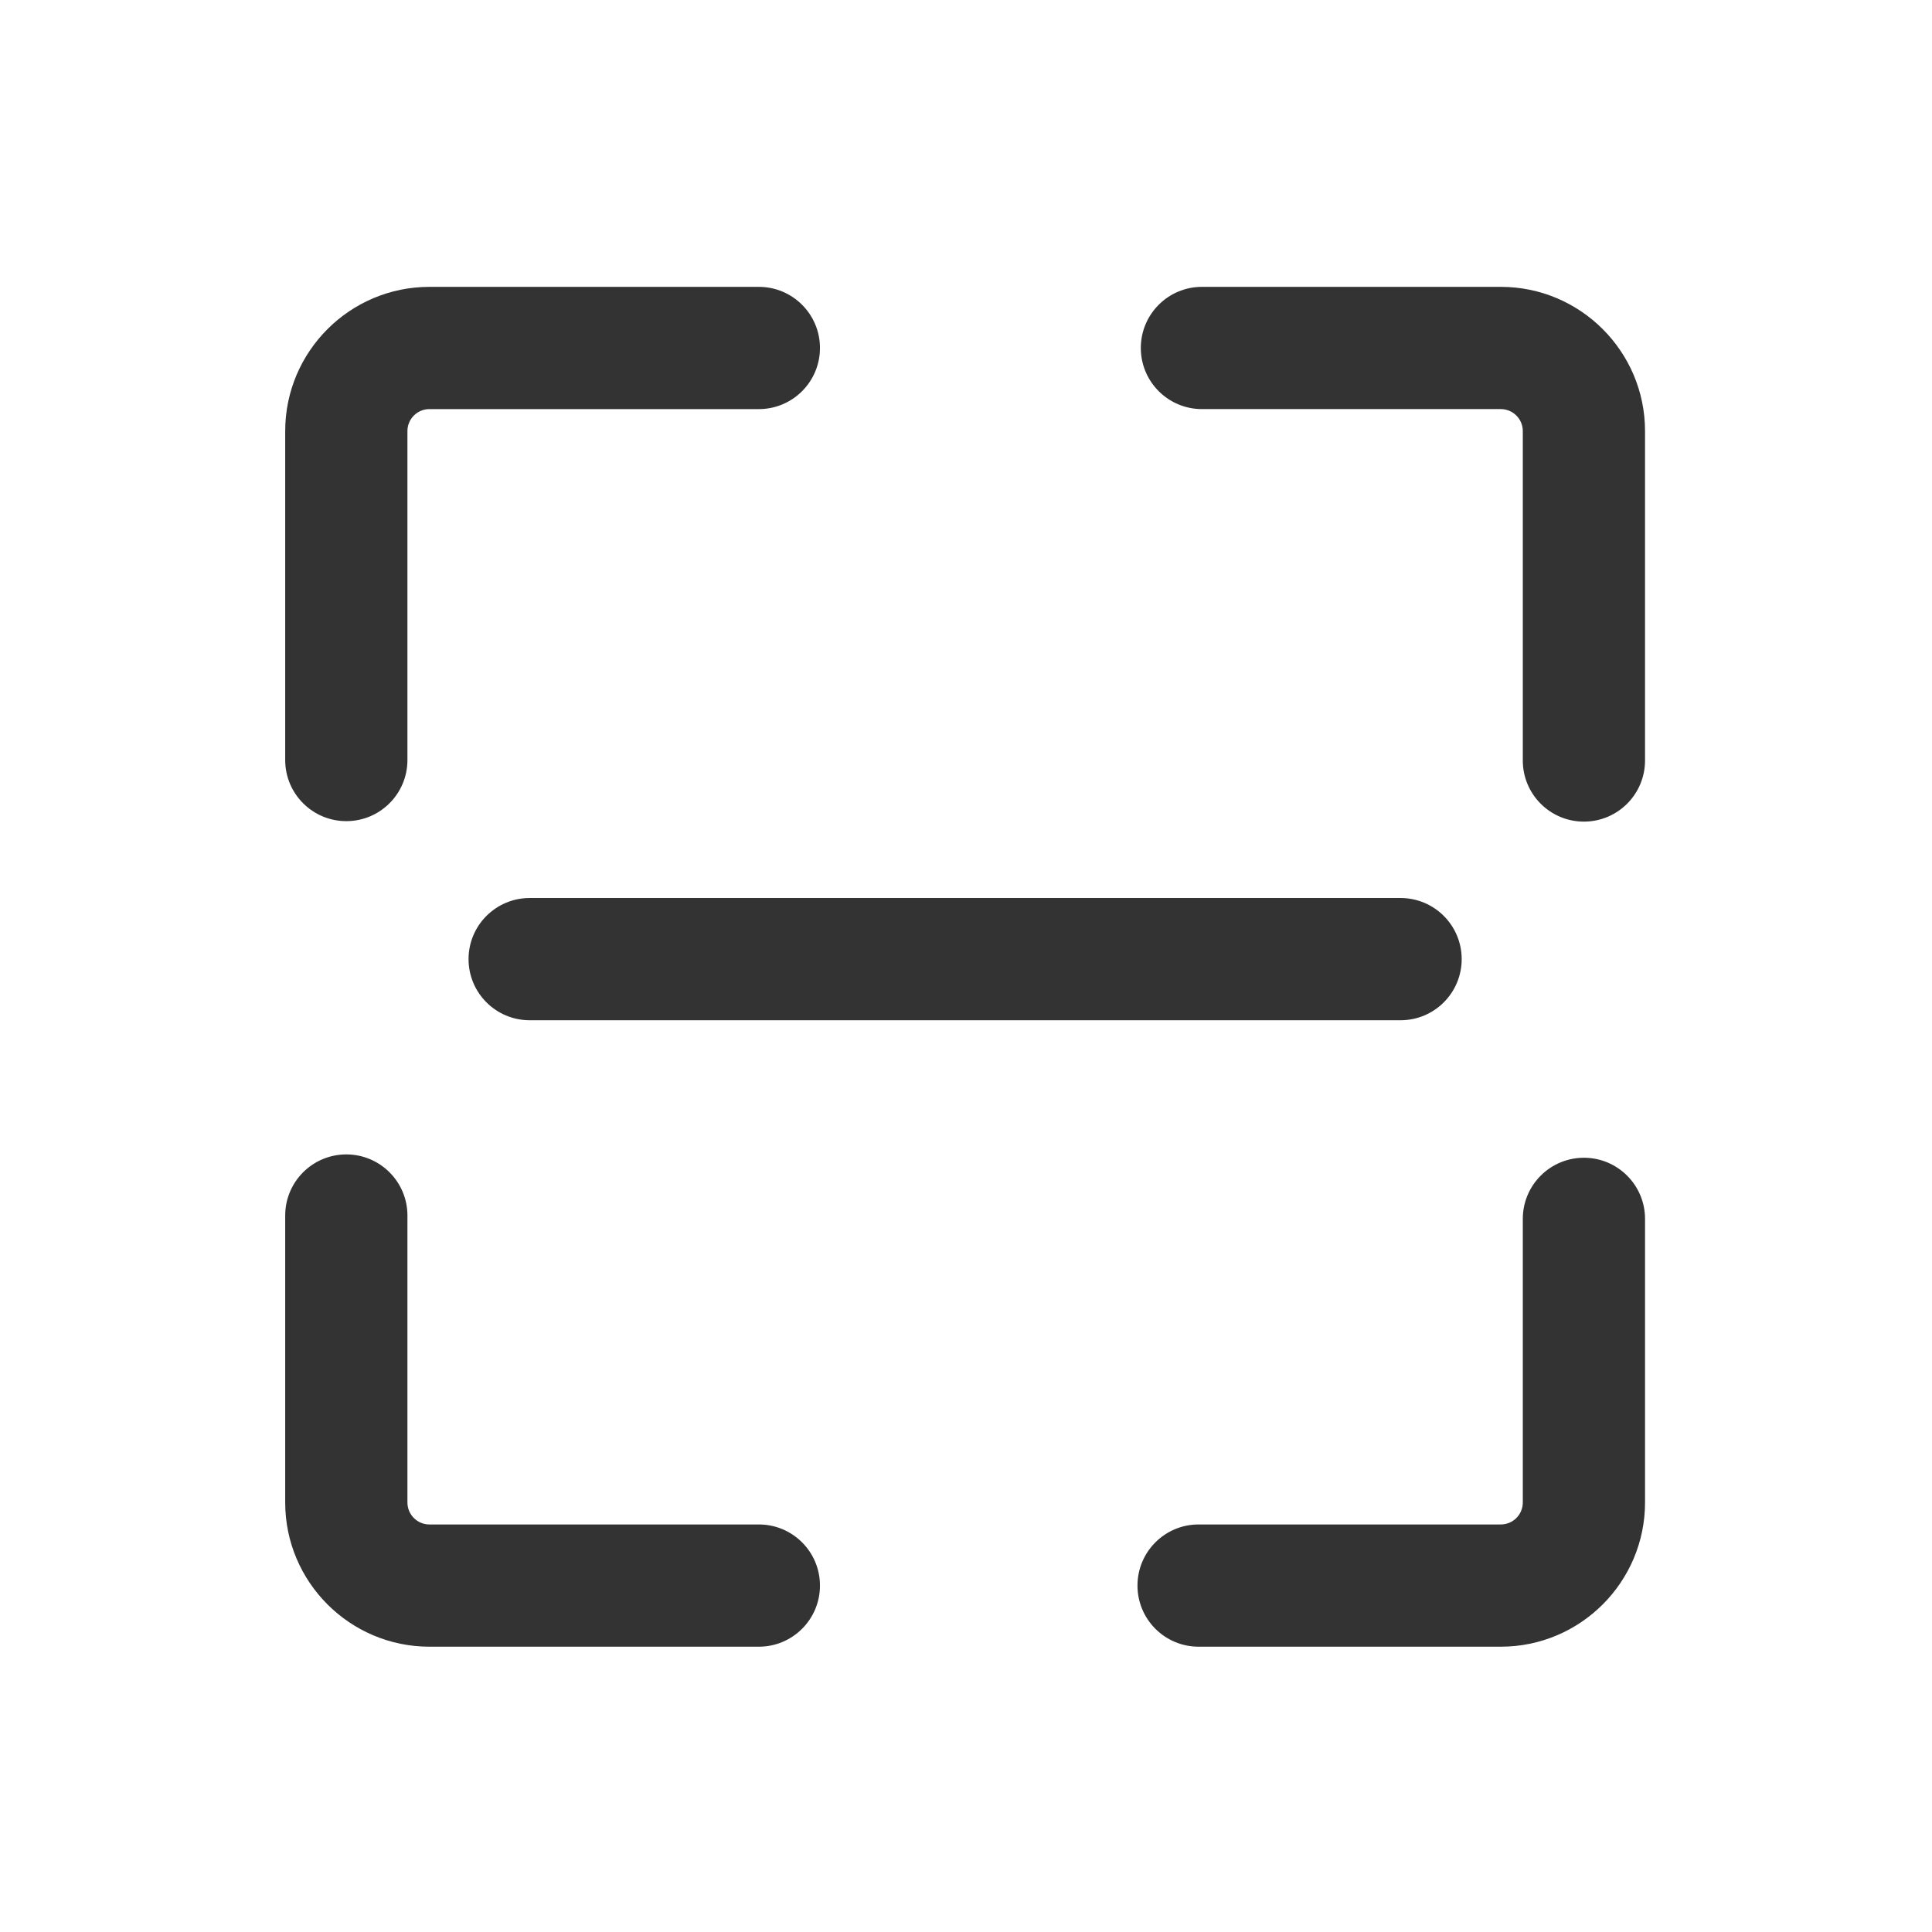 <?xml version="1.0" standalone="no"?><!DOCTYPE svg PUBLIC "-//W3C//DTD SVG 1.1//EN" "http://www.w3.org/Graphics/SVG/1.1/DTD/svg11.dtd"><svg t="1599224588018" class="icon" viewBox="0 0 1024 1024" version="1.1" xmlns="http://www.w3.org/2000/svg" p-id="2084" xmlns:xlink="http://www.w3.org/1999/xlink" width="200" height="200"><defs><style type="text/css"></style></defs><path d="M183.554 435.222c-17.889 0-32.393-14.503-32.393-32.393V228.47c0-42.14 34.283-76.427 76.427-76.427h174.618c17.889 0 32.393 14.503 32.393 32.393s-14.505 32.393-32.393 32.393H227.588c-6.421 0-11.642 5.223-11.642 11.642v174.361c0.001 17.888-14.503 32.391-32.393 32.391zM402.206 872.779H227.588c-42.144 0-76.427-34.283-76.427-76.427V644.257c0-17.889 14.503-32.393 32.393-32.393s32.393 14.503 32.393 32.393V796.352c0 6.421 5.219 11.642 11.642 11.642h174.618c17.889 0 32.393 14.503 32.393 32.393 0 17.888-14.503 32.393-32.393 32.393zM795.474 872.779h-160.192c-17.889 0-32.393-14.503-32.393-32.393s14.503-32.393 32.393-32.393h160.192c6.421 0 11.642-5.219 11.642-11.642V646.029c0-17.889 14.503-32.393 32.393-32.393s32.393 14.503 32.393 32.393V796.352c0 42.143-34.283 76.427-76.427 76.427zM839.508 435.476c-17.889 0-32.393-14.503-32.393-32.393v-174.613c0-6.418-5.219-11.642-11.642-11.642h-158.421c-17.889 0-32.393-14.503-32.393-32.393s14.503-32.393 32.393-32.393h158.421c42.144 0 76.427 34.287 76.427 76.427v174.613c0 17.888-14.503 32.393-32.393 32.393z" fill="#333333" p-id="2085"></path><path d="M742.33 540.752H280.733c-17.889 0-32.393-14.503-32.393-32.393s14.505-32.393 32.393-32.393h461.597c17.889 0 32.393 14.503 32.393 32.393s-14.503 32.393-32.393 32.393z" fill="#333333" p-id="2086"></path></svg>